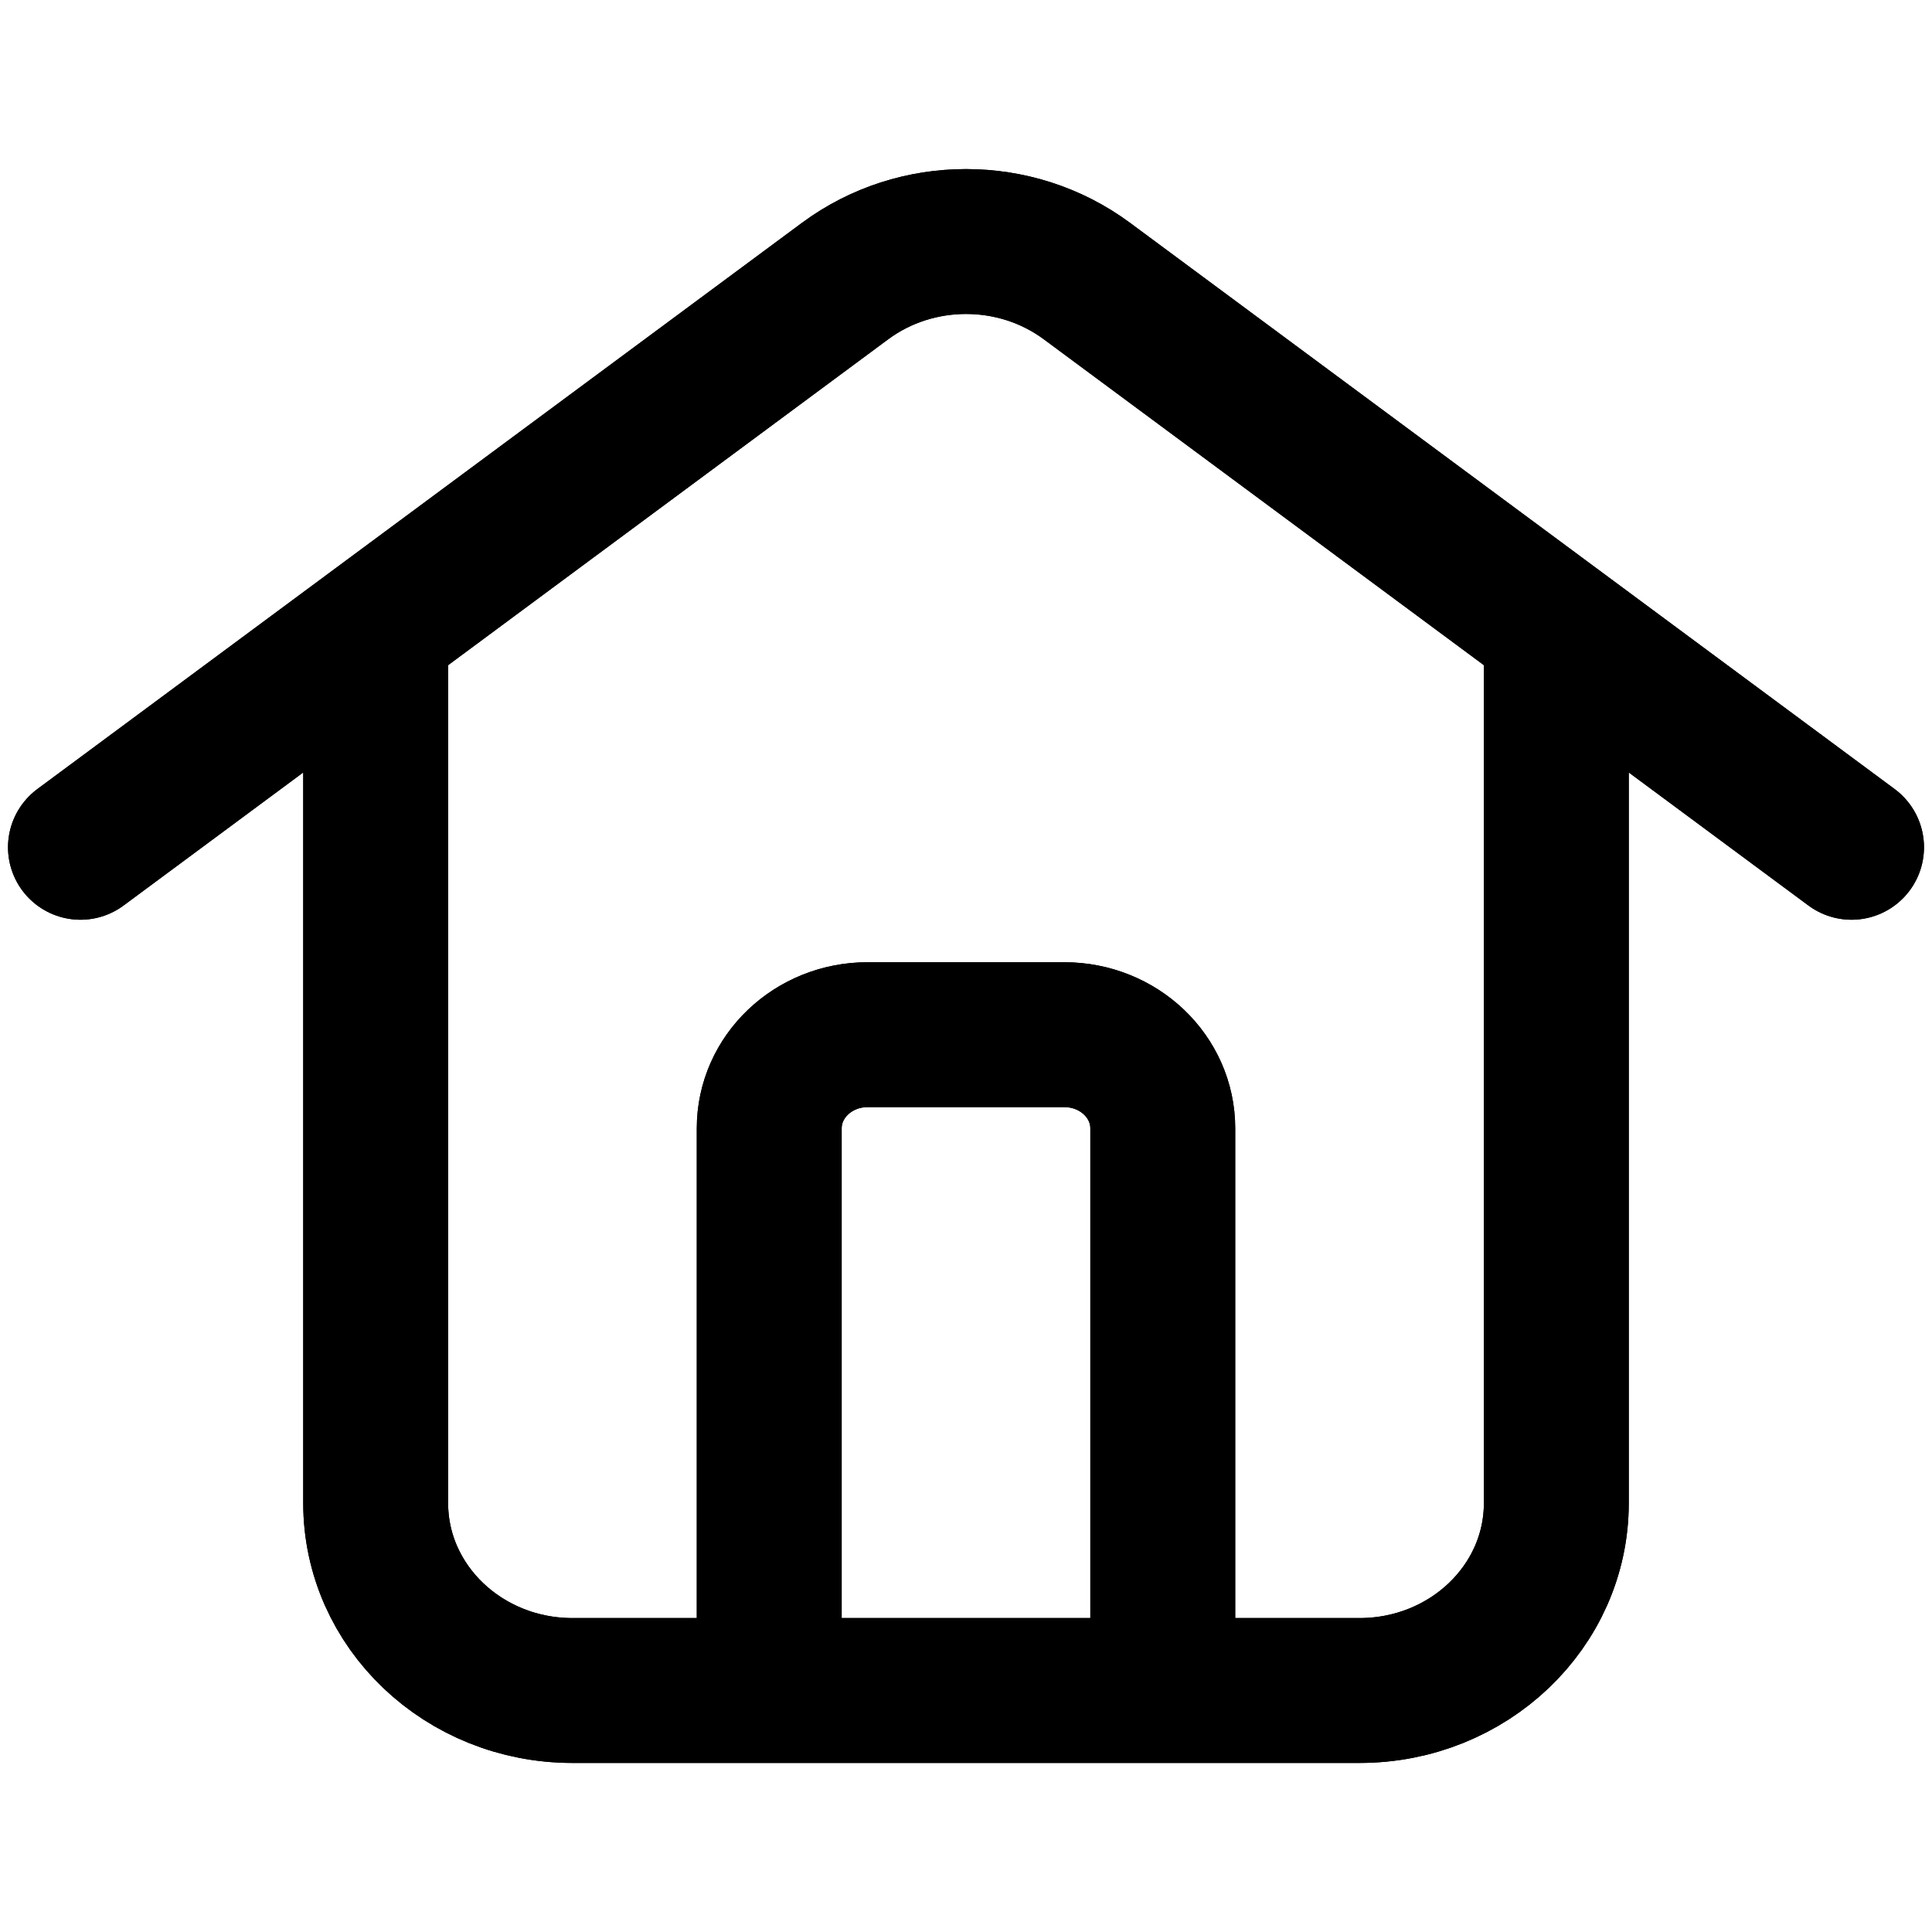 <svg width="20" id='img' height="20" viewBox="0 0 20 20" fill="none" xmlns="http://www.w3.org/2000/svg">
<path d="M0.833 8.771L8.749 2.909C9.485 2.364 10.515 2.364 11.251 2.909L19.167 8.771M3.889 6.508V15.56C3.889 16.632 4.801 17.5 5.926 17.5H6.944H13.056H14.074C15.199 17.5 16.111 16.632 16.111 15.56V6.508M7.963 17.5V11.681C7.963 11.145 8.419 10.711 8.981 10.711H11.018C11.581 10.711 12.037 11.145 12.037 11.681V17.5" stroke="currentColor" stroke-width="1.5" stroke-linecap="round"/>
<path d="M0.833 8.771L8.749 2.909C9.485 2.364 10.515 2.364 11.251 2.909L19.167 8.771M3.889 6.508V15.56C3.889 16.632 4.801 17.5 5.926 17.5H6.944H13.056H14.074C15.199 17.5 16.111 16.632 16.111 15.56V6.508M7.963 17.5V11.681C7.963 11.145 8.419 10.711 8.981 10.711H11.018C11.581 10.711 12.037 11.145 12.037 11.681V17.5" stroke="currentColor" stroke-width="1.5" stroke-linecap="round"/>
</svg>

